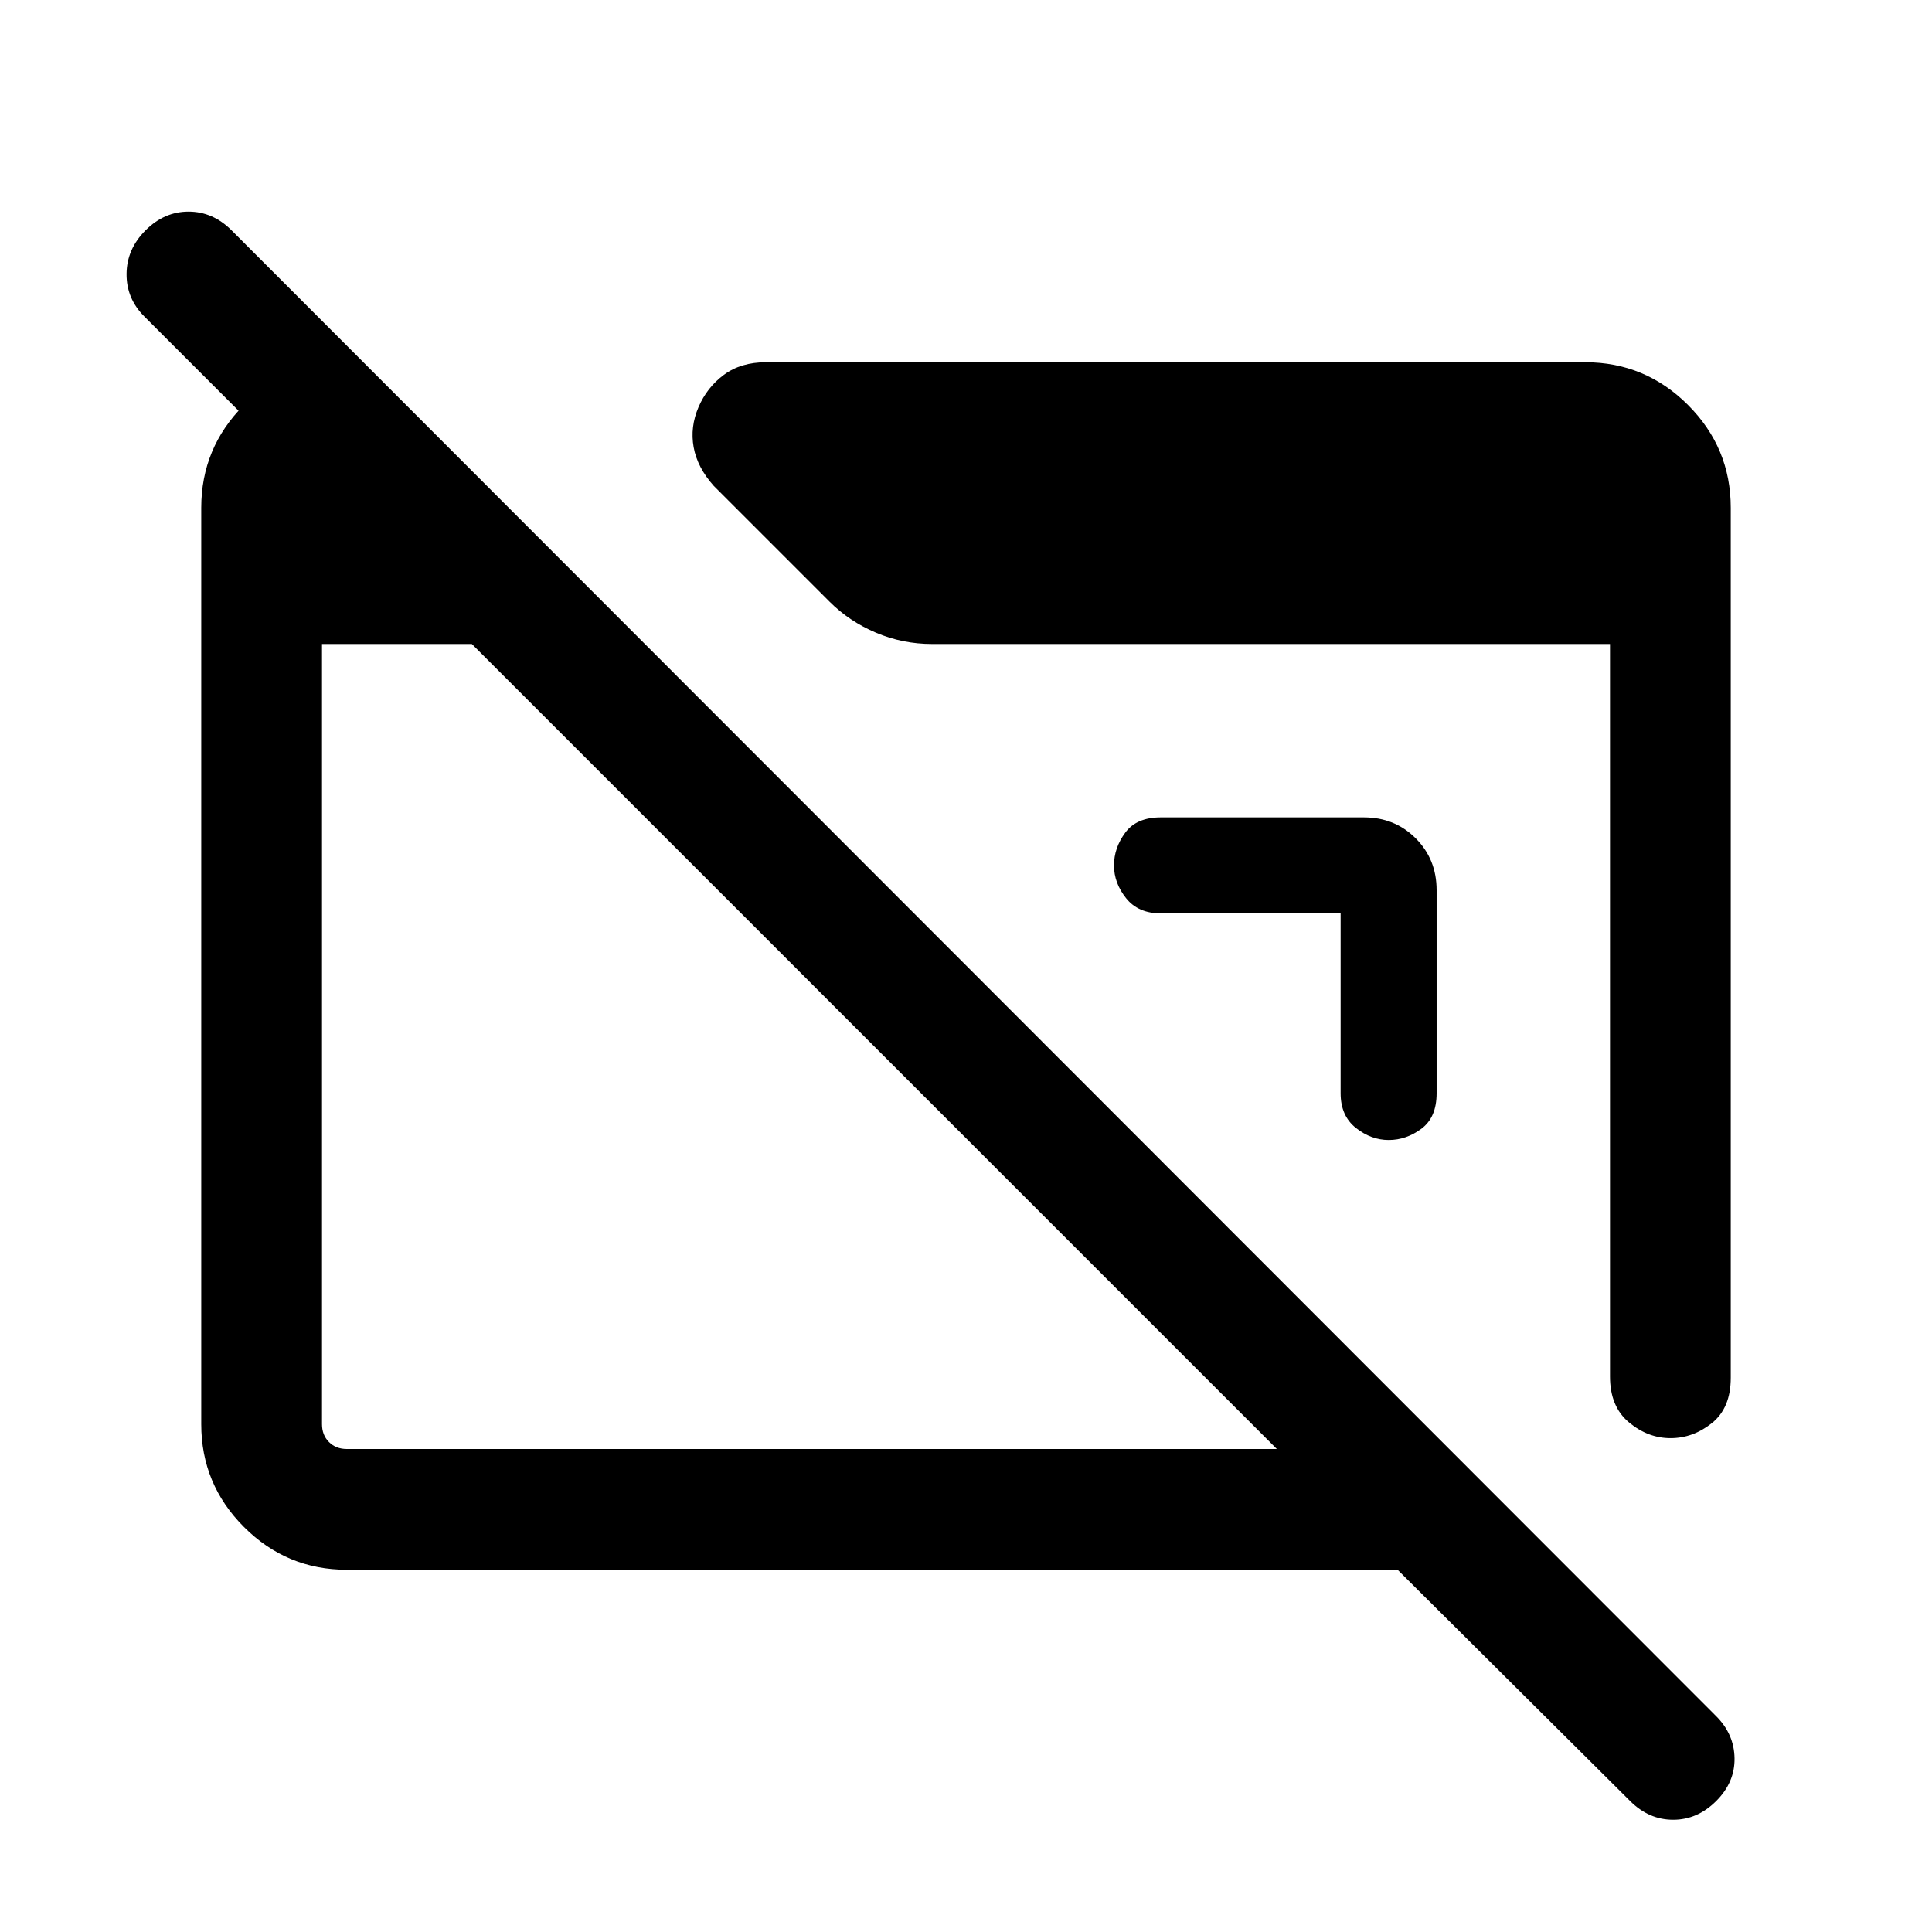 <svg xmlns="http://www.w3.org/2000/svg" height="24" viewBox="0 -960 960 960" width="24"><path d="M172.31-180q-29.83 0-51.07-21.24Q100-222.48 100-252.31v-455.38q0-29.83 21.24-51.07Q142.48-780 172.31-780H180v85.54L71.69-802.77q-8.92-8.92-8.8-21.19.11-12.27 9.42-21.58 9.31-9.31 21.38-9.31 12.08 0 21.39 9.31l737.69 738.31q8.92 8.92 9.11 20.88.2 11.96-9.11 21.27-9.31 9.31-21.38 9.31-12.08 0-21.39-9.31L694.46-180H172.31Zm0-60h462.15l-400-400H160v387.69q0 5.39 3.46 8.85t8.85 3.46ZM860-707.69v432.31q0 15-9.35 22.5-9.36 7.49-20.58 7.49-11.22 0-20.65-7.84Q800-261.07 800-276v-364H463.15q-14.63 0-27.89-5.62-13.26-5.61-23.11-15.46l-57.46-57.46q-8.2-9.16-10.02-19.23-1.82-10.07 2.41-19.92 4.23-9.85 12.65-16.08 8.42-6.23 20.89-6.23h407.07q29.83 0 51.07 21.24Q860-737.52 860-707.69Zm-146.15 190v100.92q0 12.02-7.54 17.62-7.54 5.61-16.27 5.61t-16.31-6.01q-7.58-6-7.58-17.22v-89.38h-89.38q-11.22 0-17.22-7.54-6.01-7.54-6.01-16.27t5.61-16.31q5.6-7.58 17.62-7.58h100.92q15.37 0 25.76 10.4 10.4 10.39 10.4 25.76Z"/></svg>